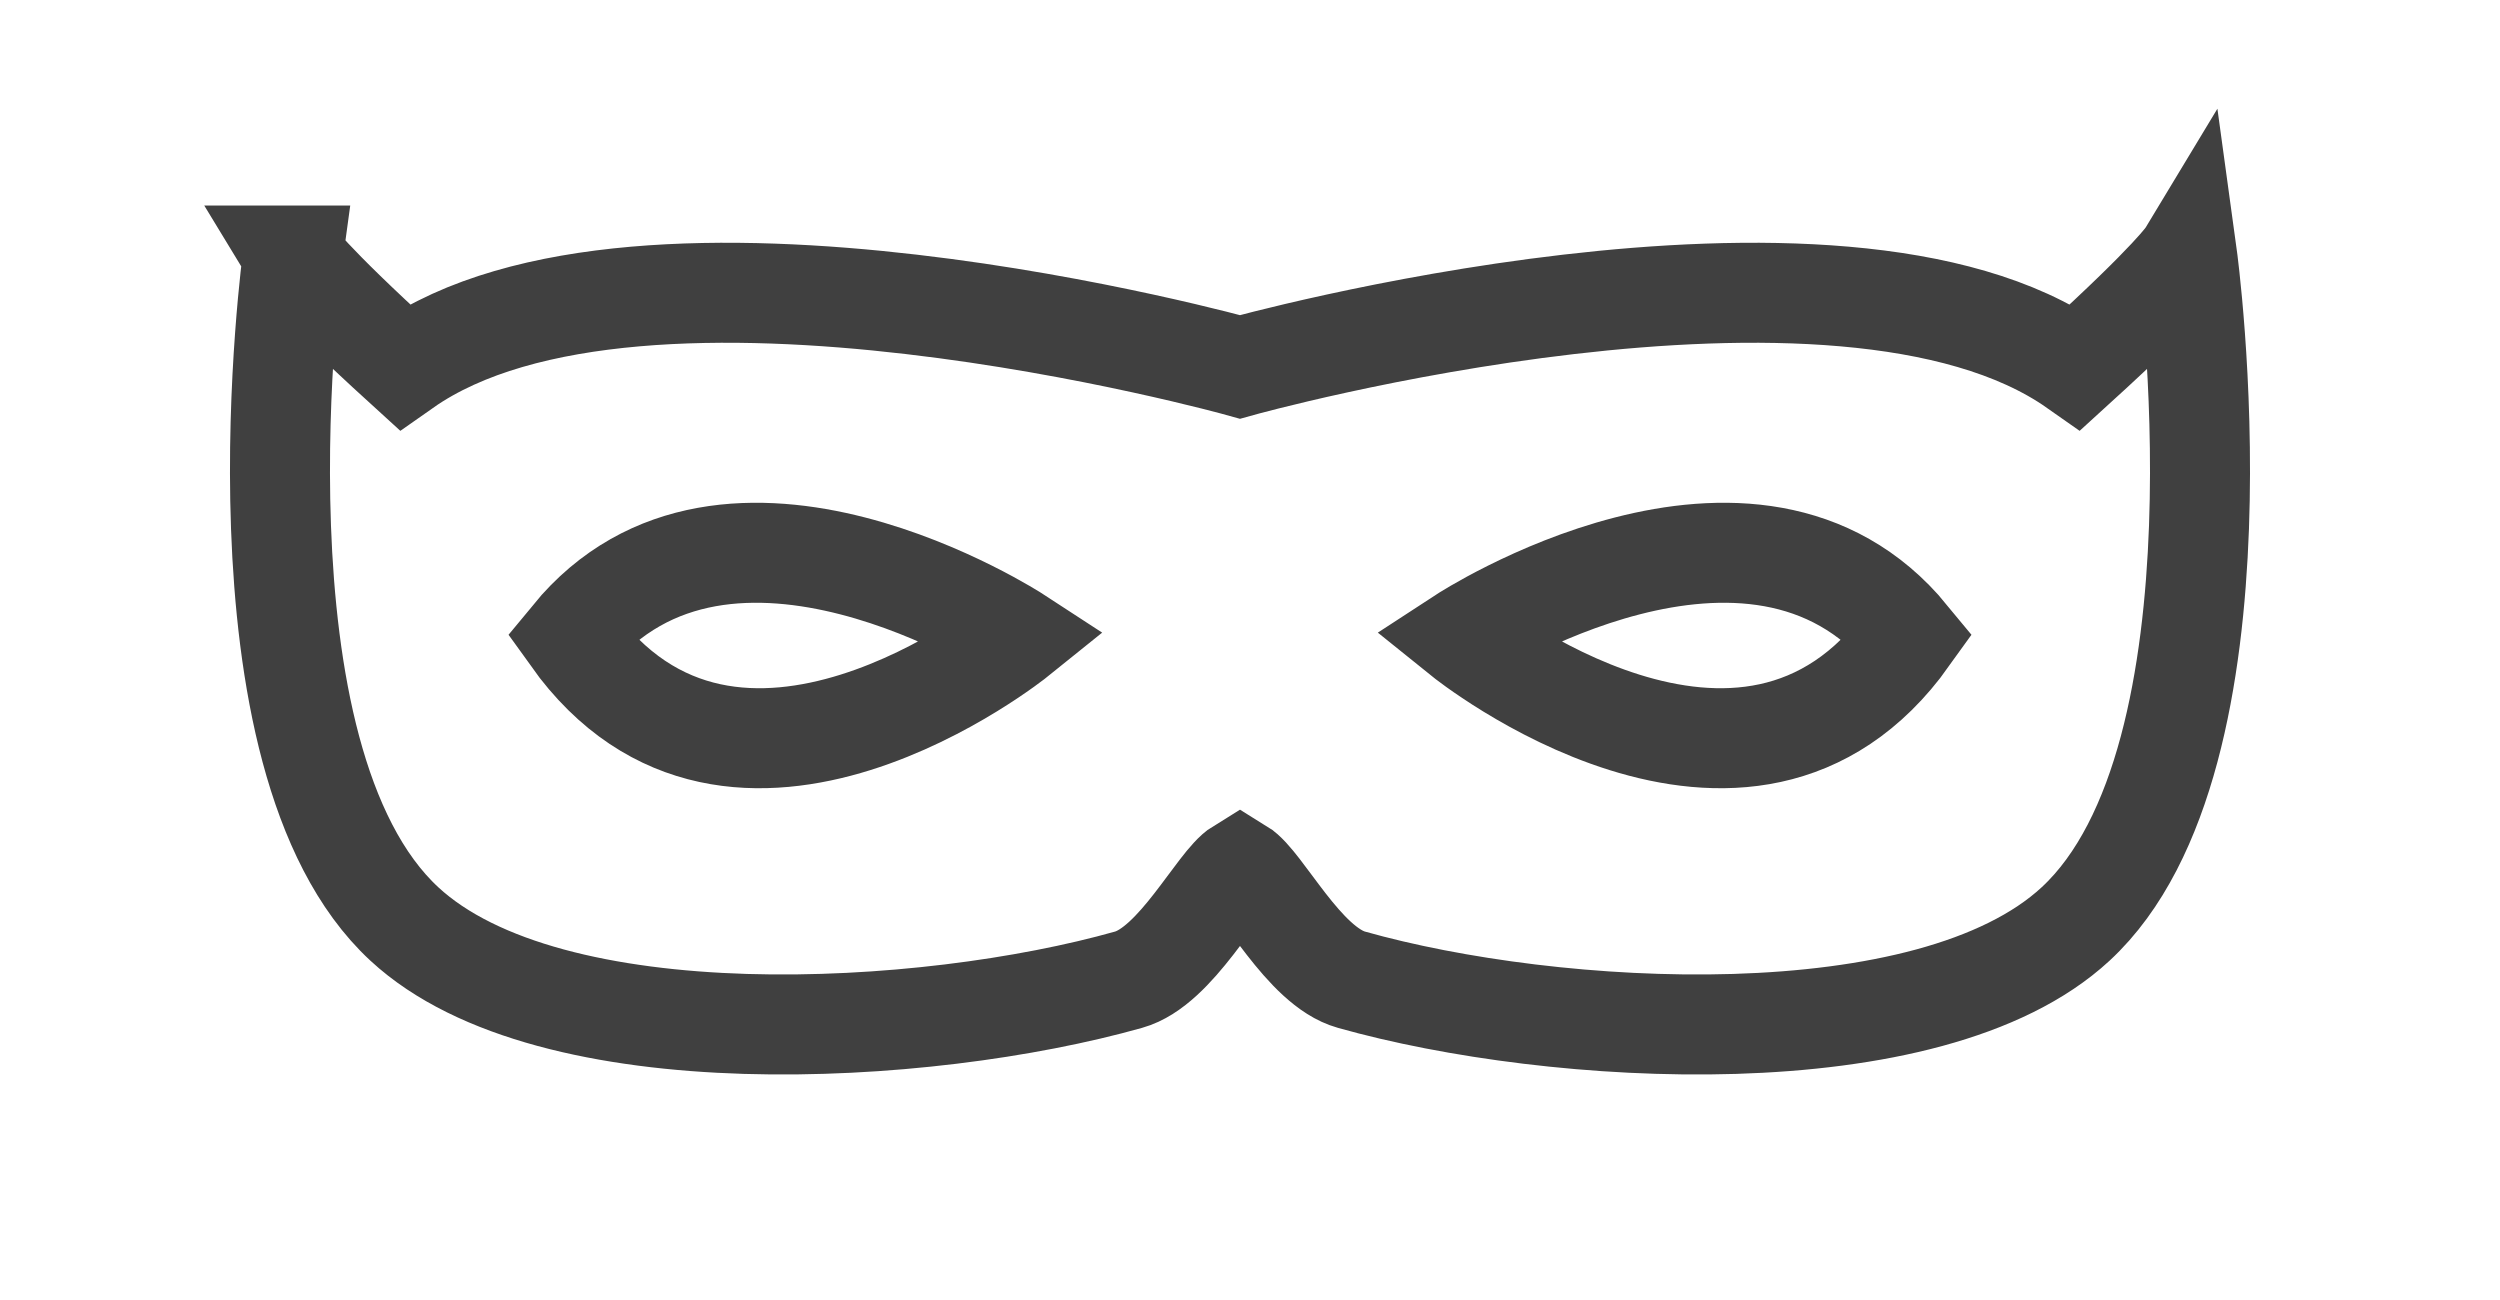 <?xml version="1.0" encoding="UTF-8" standalone="no"?><!DOCTYPE svg PUBLIC "-//W3C//DTD SVG 1.1//EN" "http://www.w3.org/Graphics/SVG/1.1/DTD/svg11.dtd"><svg width="100%" height="100%" viewBox="0 0 25 13" version="1.1" xmlns="http://www.w3.org/2000/svg" xmlns:xlink="http://www.w3.org/1999/xlink" xml:space="preserve" xmlns:serif="http://www.serif.com/" style="fill-rule:evenodd;clip-rule:evenodd;"><g id="tool-mask"><path id="path4669" d="M10.172,6.369c0,0 -2.902,-1.893 -4.457,0c1.628,2.28 4.457,0 4.457,0Z" style="fill:none;stroke:#404040;stroke-width:1px;"/><path id="path4673" d="M2.929,2.555c0,0 -0.689,5.017 1.115,6.685c1.459,1.35 5.218,1.129 7.242,0.557c0.478,-0.134 0.887,-0.975 1.114,-1.114c0.227,0.139 0.636,0.98 1.114,1.114c2.024,0.572 5.783,0.793 7.242,-0.557c1.804,-1.668 1.115,-6.685 1.115,-6.685c0,0 -0.133,0.22 -1.115,1.114c-2.374,-1.668 -8.356,0 -8.356,0c0,0 -5.982,-1.668 -8.356,0c-0.982,-0.894 -1.115,-1.114 -1.115,-1.114Z" style="fill:none;stroke:#404040;stroke-width:1px;"/><path id="path4689" d="M14.628,6.369c0,0 2.902,-1.893 4.457,0c-1.628,2.28 -4.457,0 -4.457,0l0,0Z" style="fill:none;stroke:#404040;stroke-width:1px;"/></g></svg>